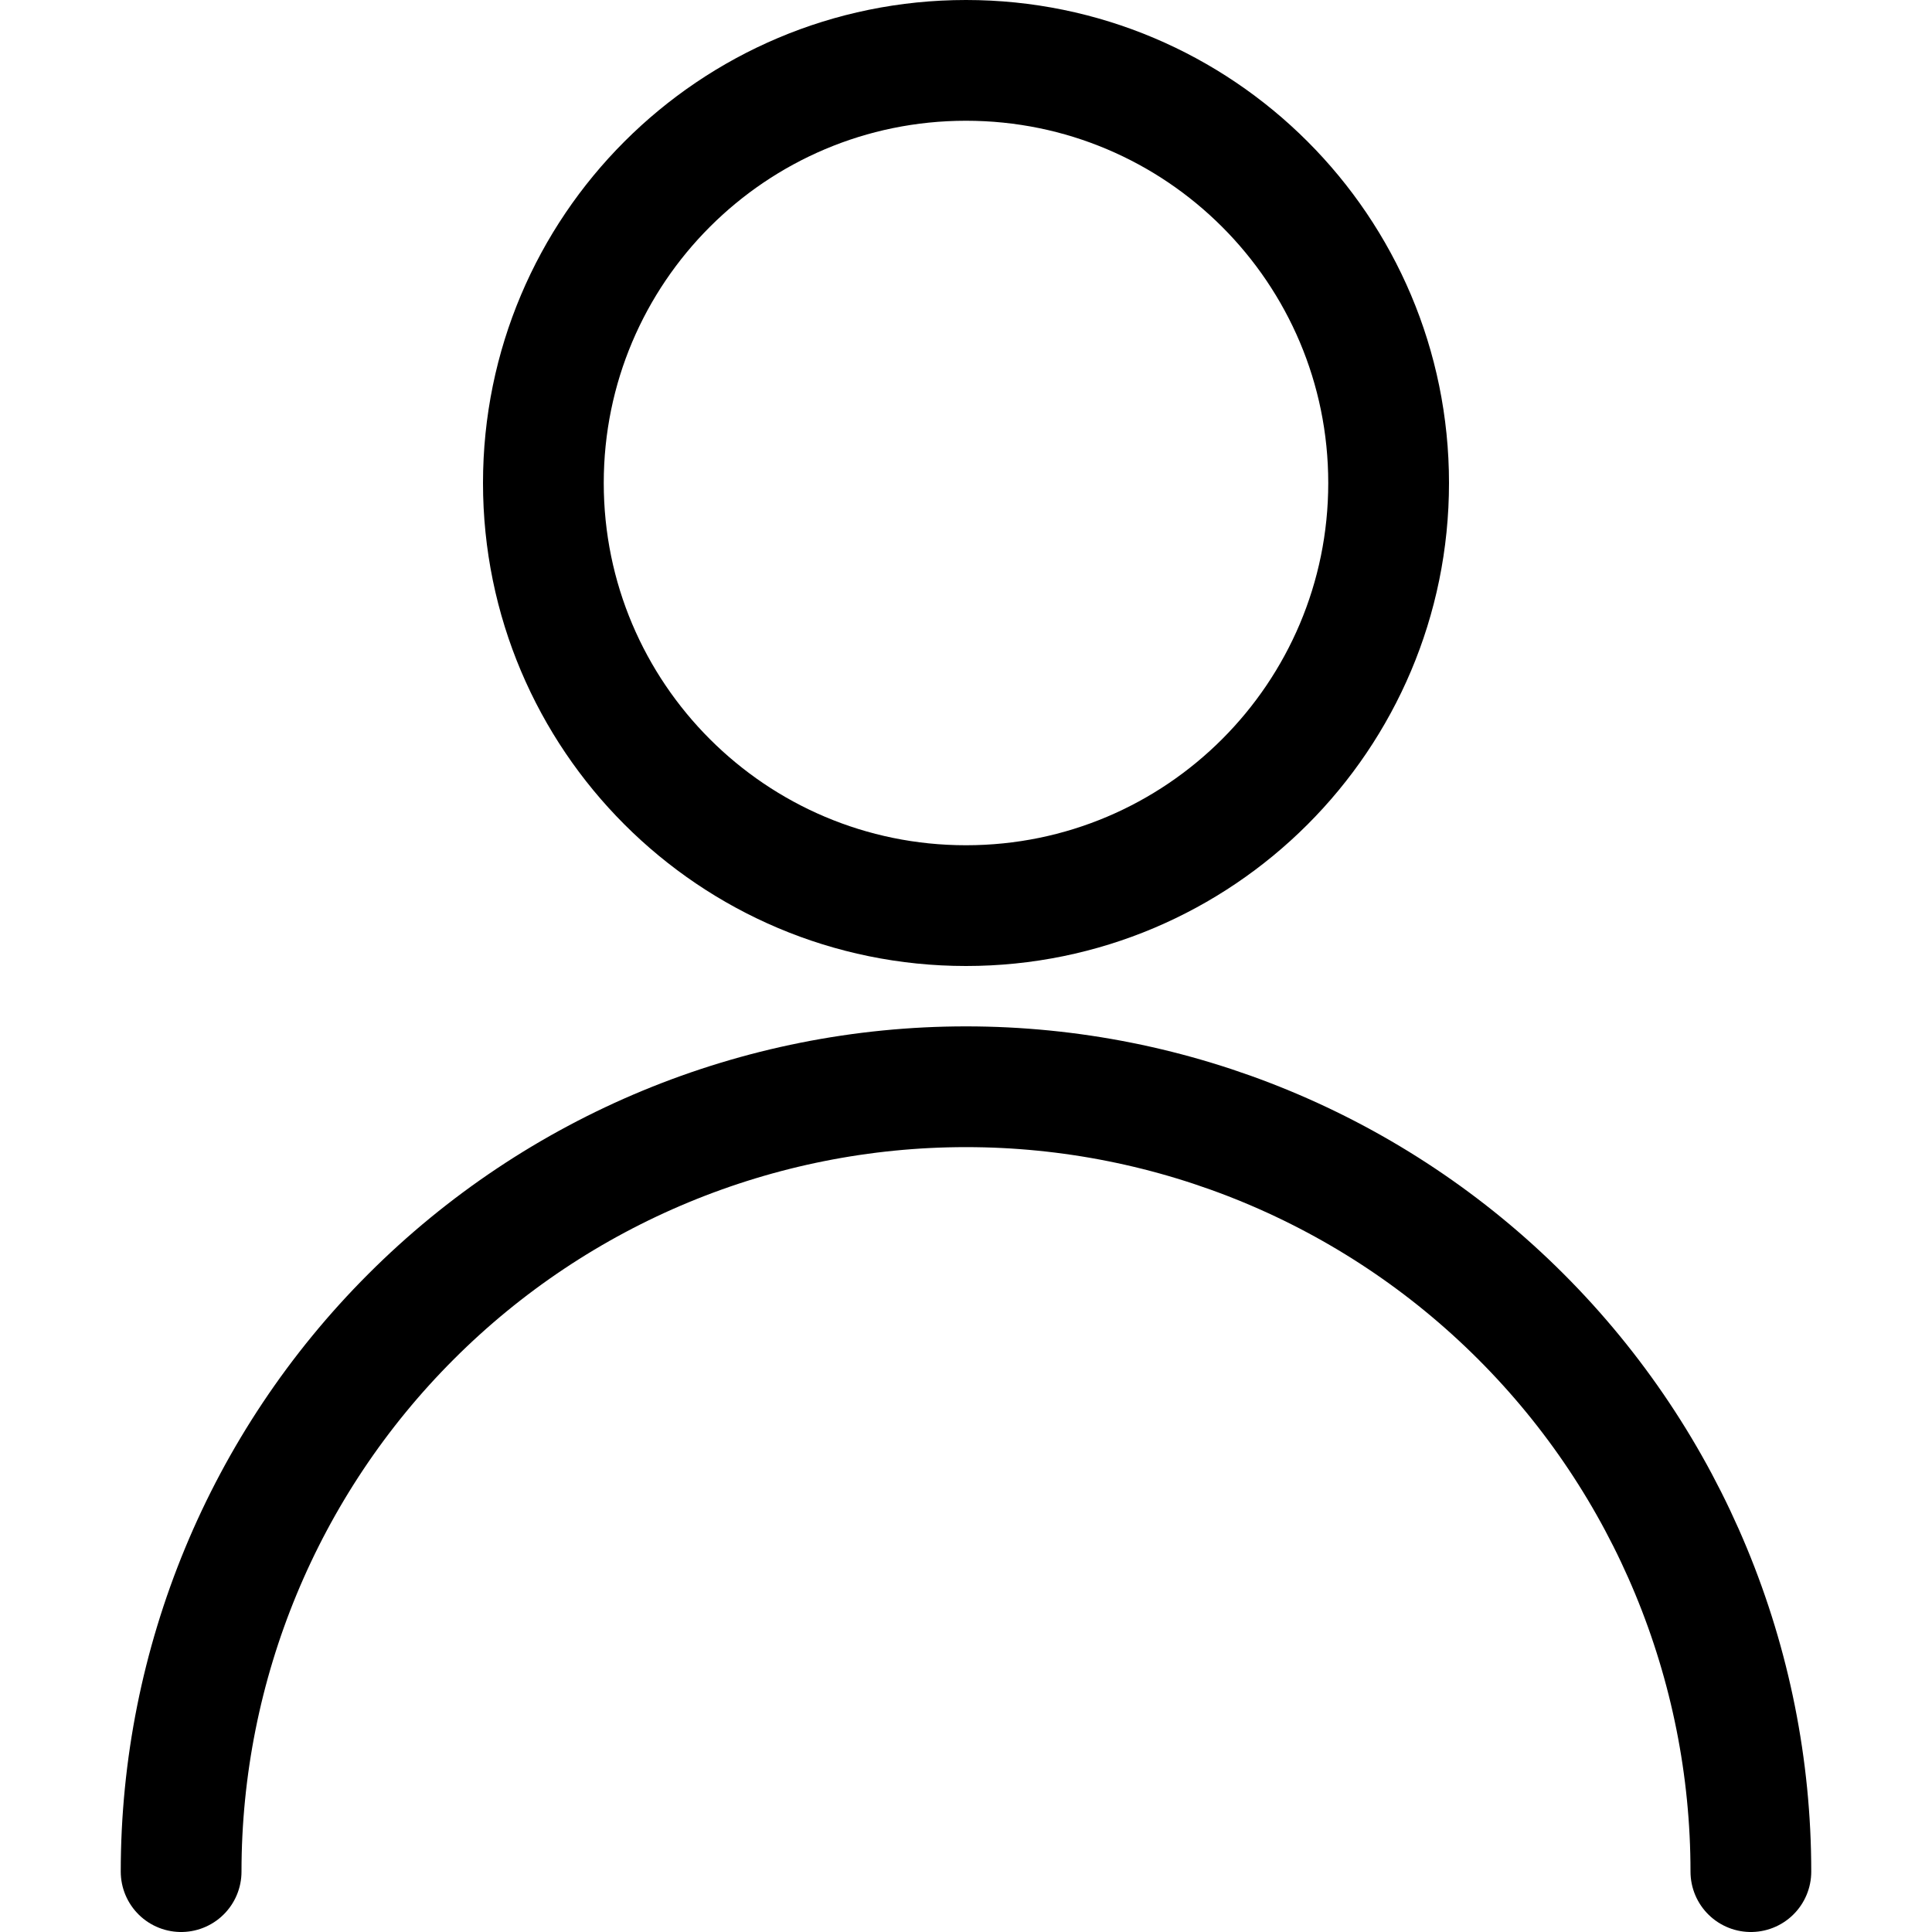 <svg xmlns="http://www.w3.org/2000/svg" width="24" height="24" fill="none" viewBox="0 0 24 24"><path stroke="#000" stroke-linecap="round" stroke-linejoin="round" stroke-width="1.5" d="M12 11.25C14.899 11.25 17.25 8.899 17.25 6C17.25 3.101 14.899 0.75 12 0.75C9.101 0.75 6.75 3.101 6.75 6C6.75 8.899 9.101 11.25 12 11.25Z"/><path stroke="#000" stroke-linecap="round" stroke-linejoin="round" stroke-width="1.5" d="M2.25 23.25C2.25 20.664 3.277 18.184 5.106 16.356C6.934 14.527 9.414 13.5 12 13.5C14.586 13.5 17.066 14.527 18.894 16.356C20.723 18.184 21.75 20.664 21.75 23.25"/></svg>
